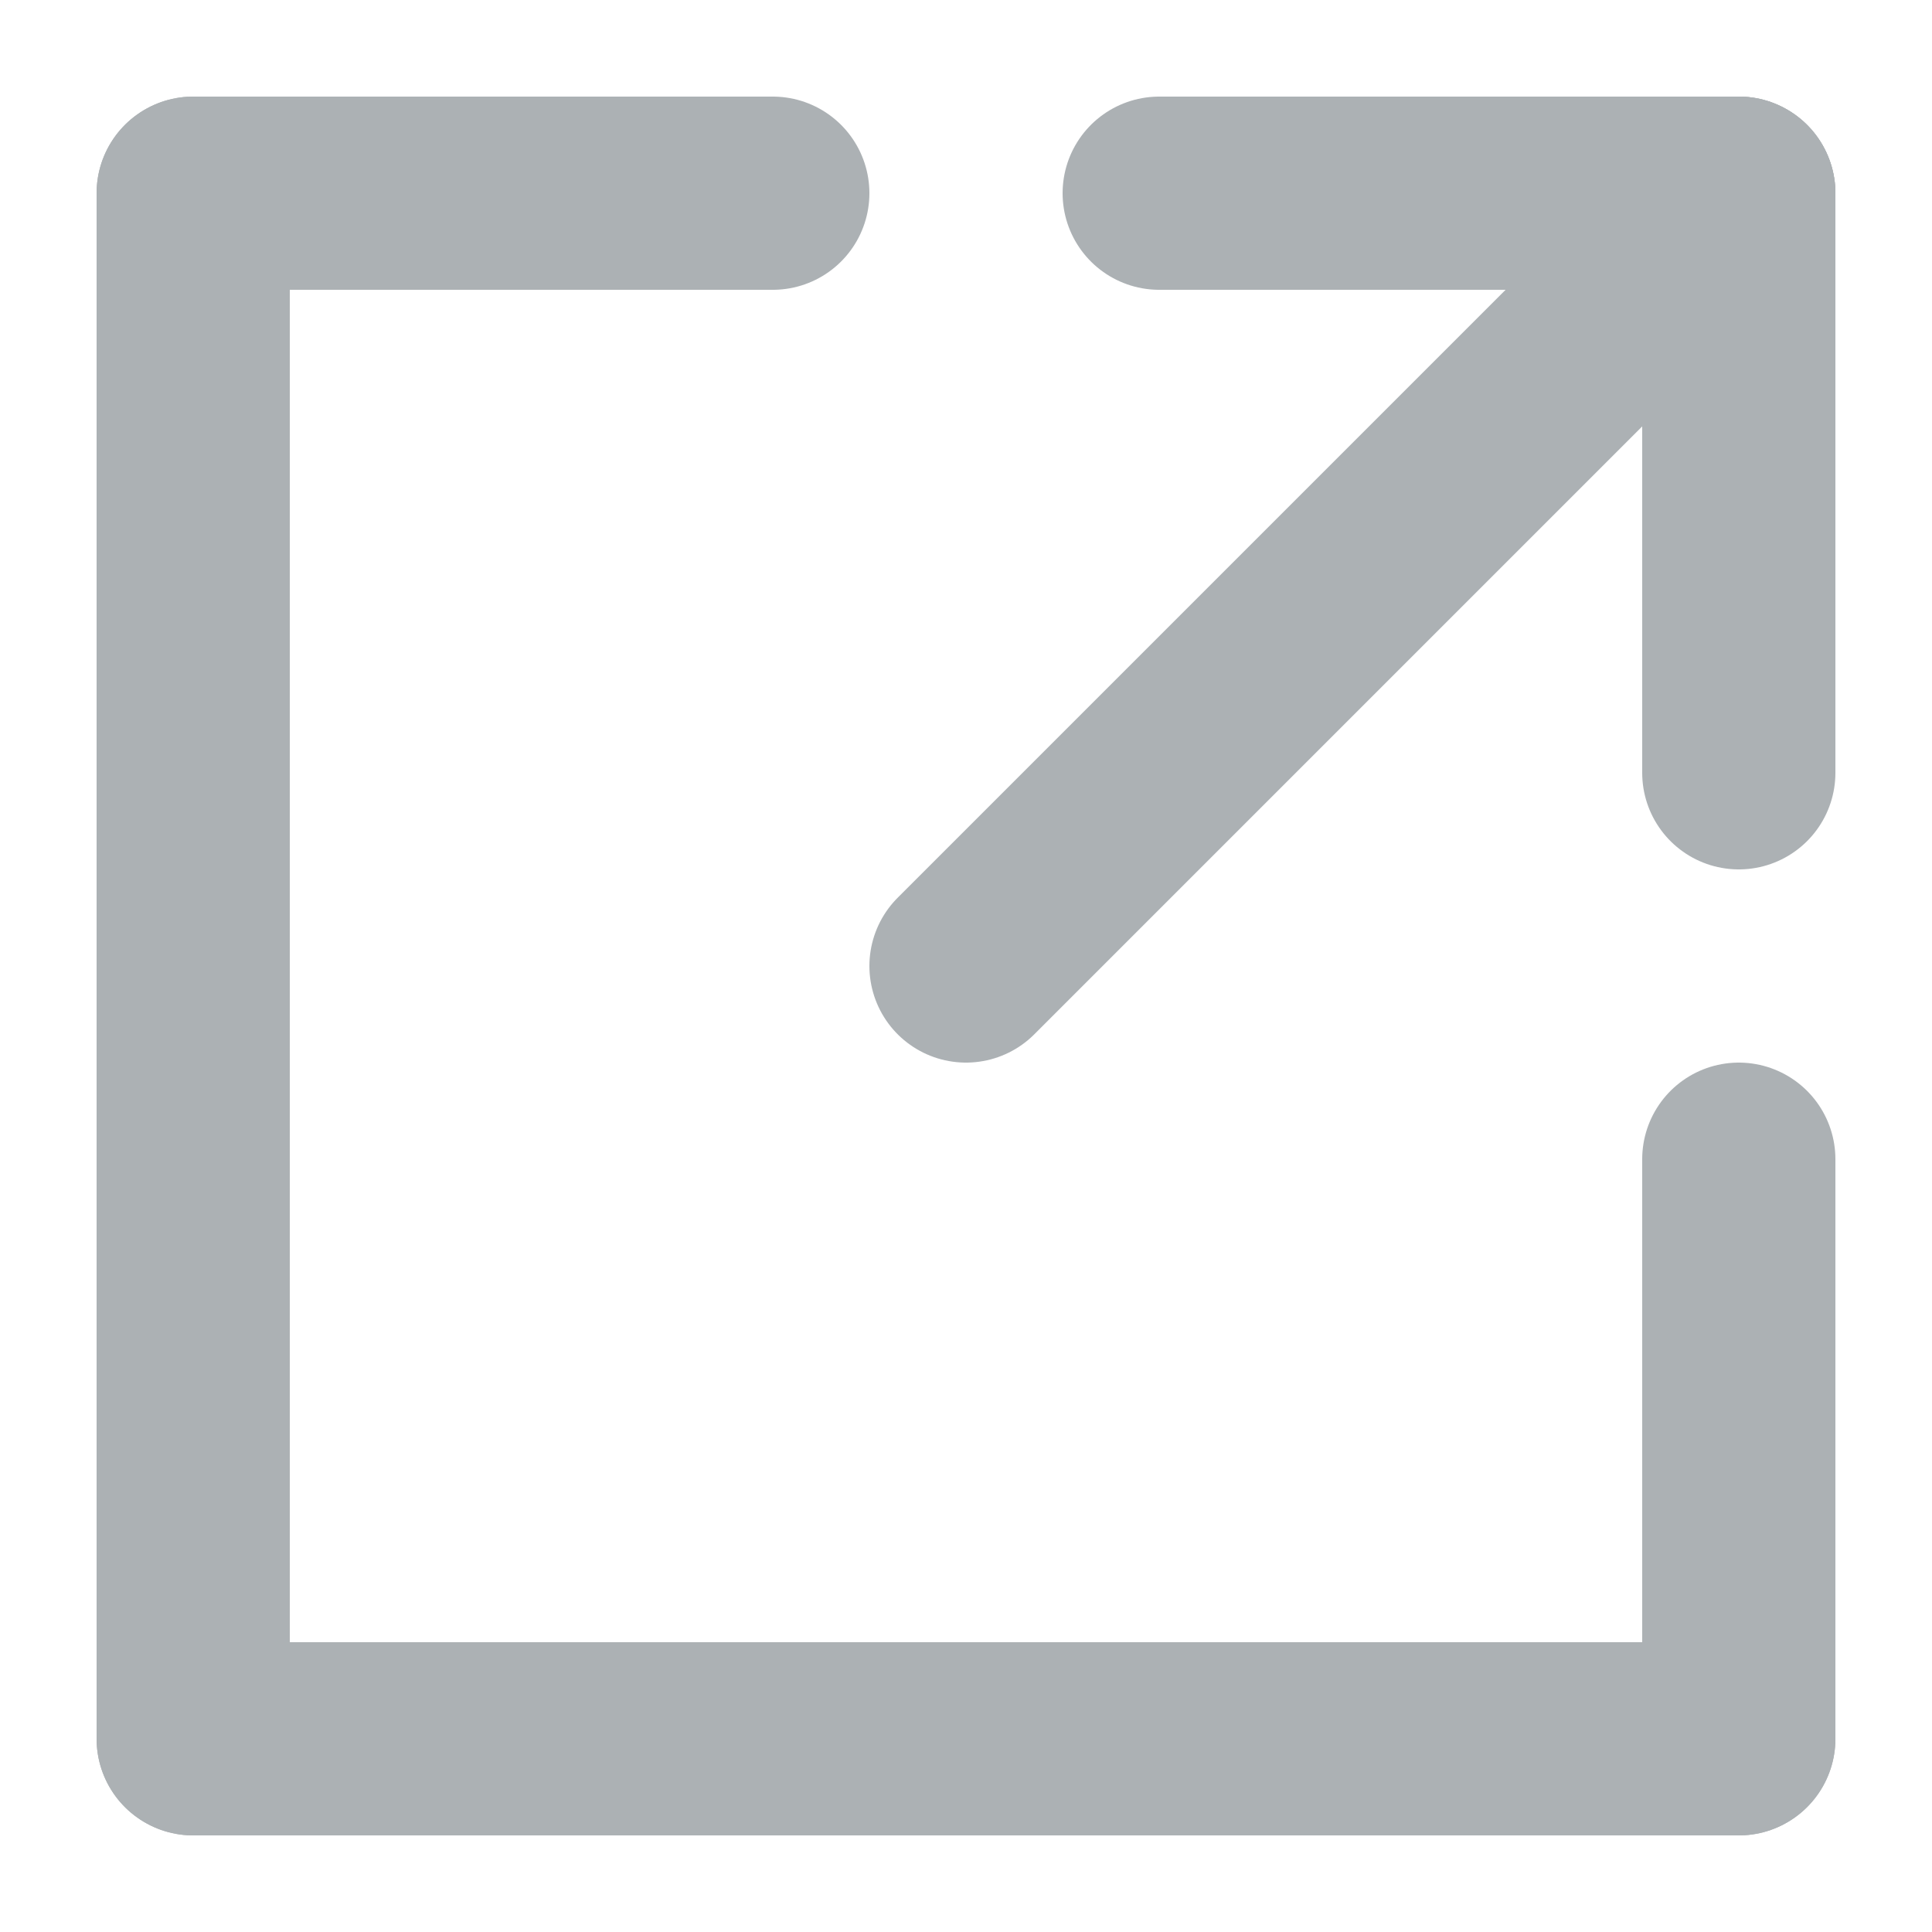 <svg width="10" height="10" viewBox="0 0 10 10" fill="none" xmlns="http://www.w3.org/2000/svg">
<path d="M1 1L1 9" stroke="#ACB1B4" stroke-linecap="round"/>
<path d="M9 9L1 9" stroke="#ACB1B4" stroke-linecap="round"/>
<path d="M1 1H4" stroke="#ACB1B4" stroke-linecap="round"/>
<path d="M6 1H9" stroke="#ACB1B4" stroke-linecap="round"/>
<path d="M9 4L9 1" stroke="#ACB1B4" stroke-linecap="round"/>
<path d="M5 5L9 1" stroke="#ACB1B4" stroke-linecap="round"/>
<path d="M9 9V6" stroke="#ACB1B4" stroke-linecap="round"/>
</svg>
